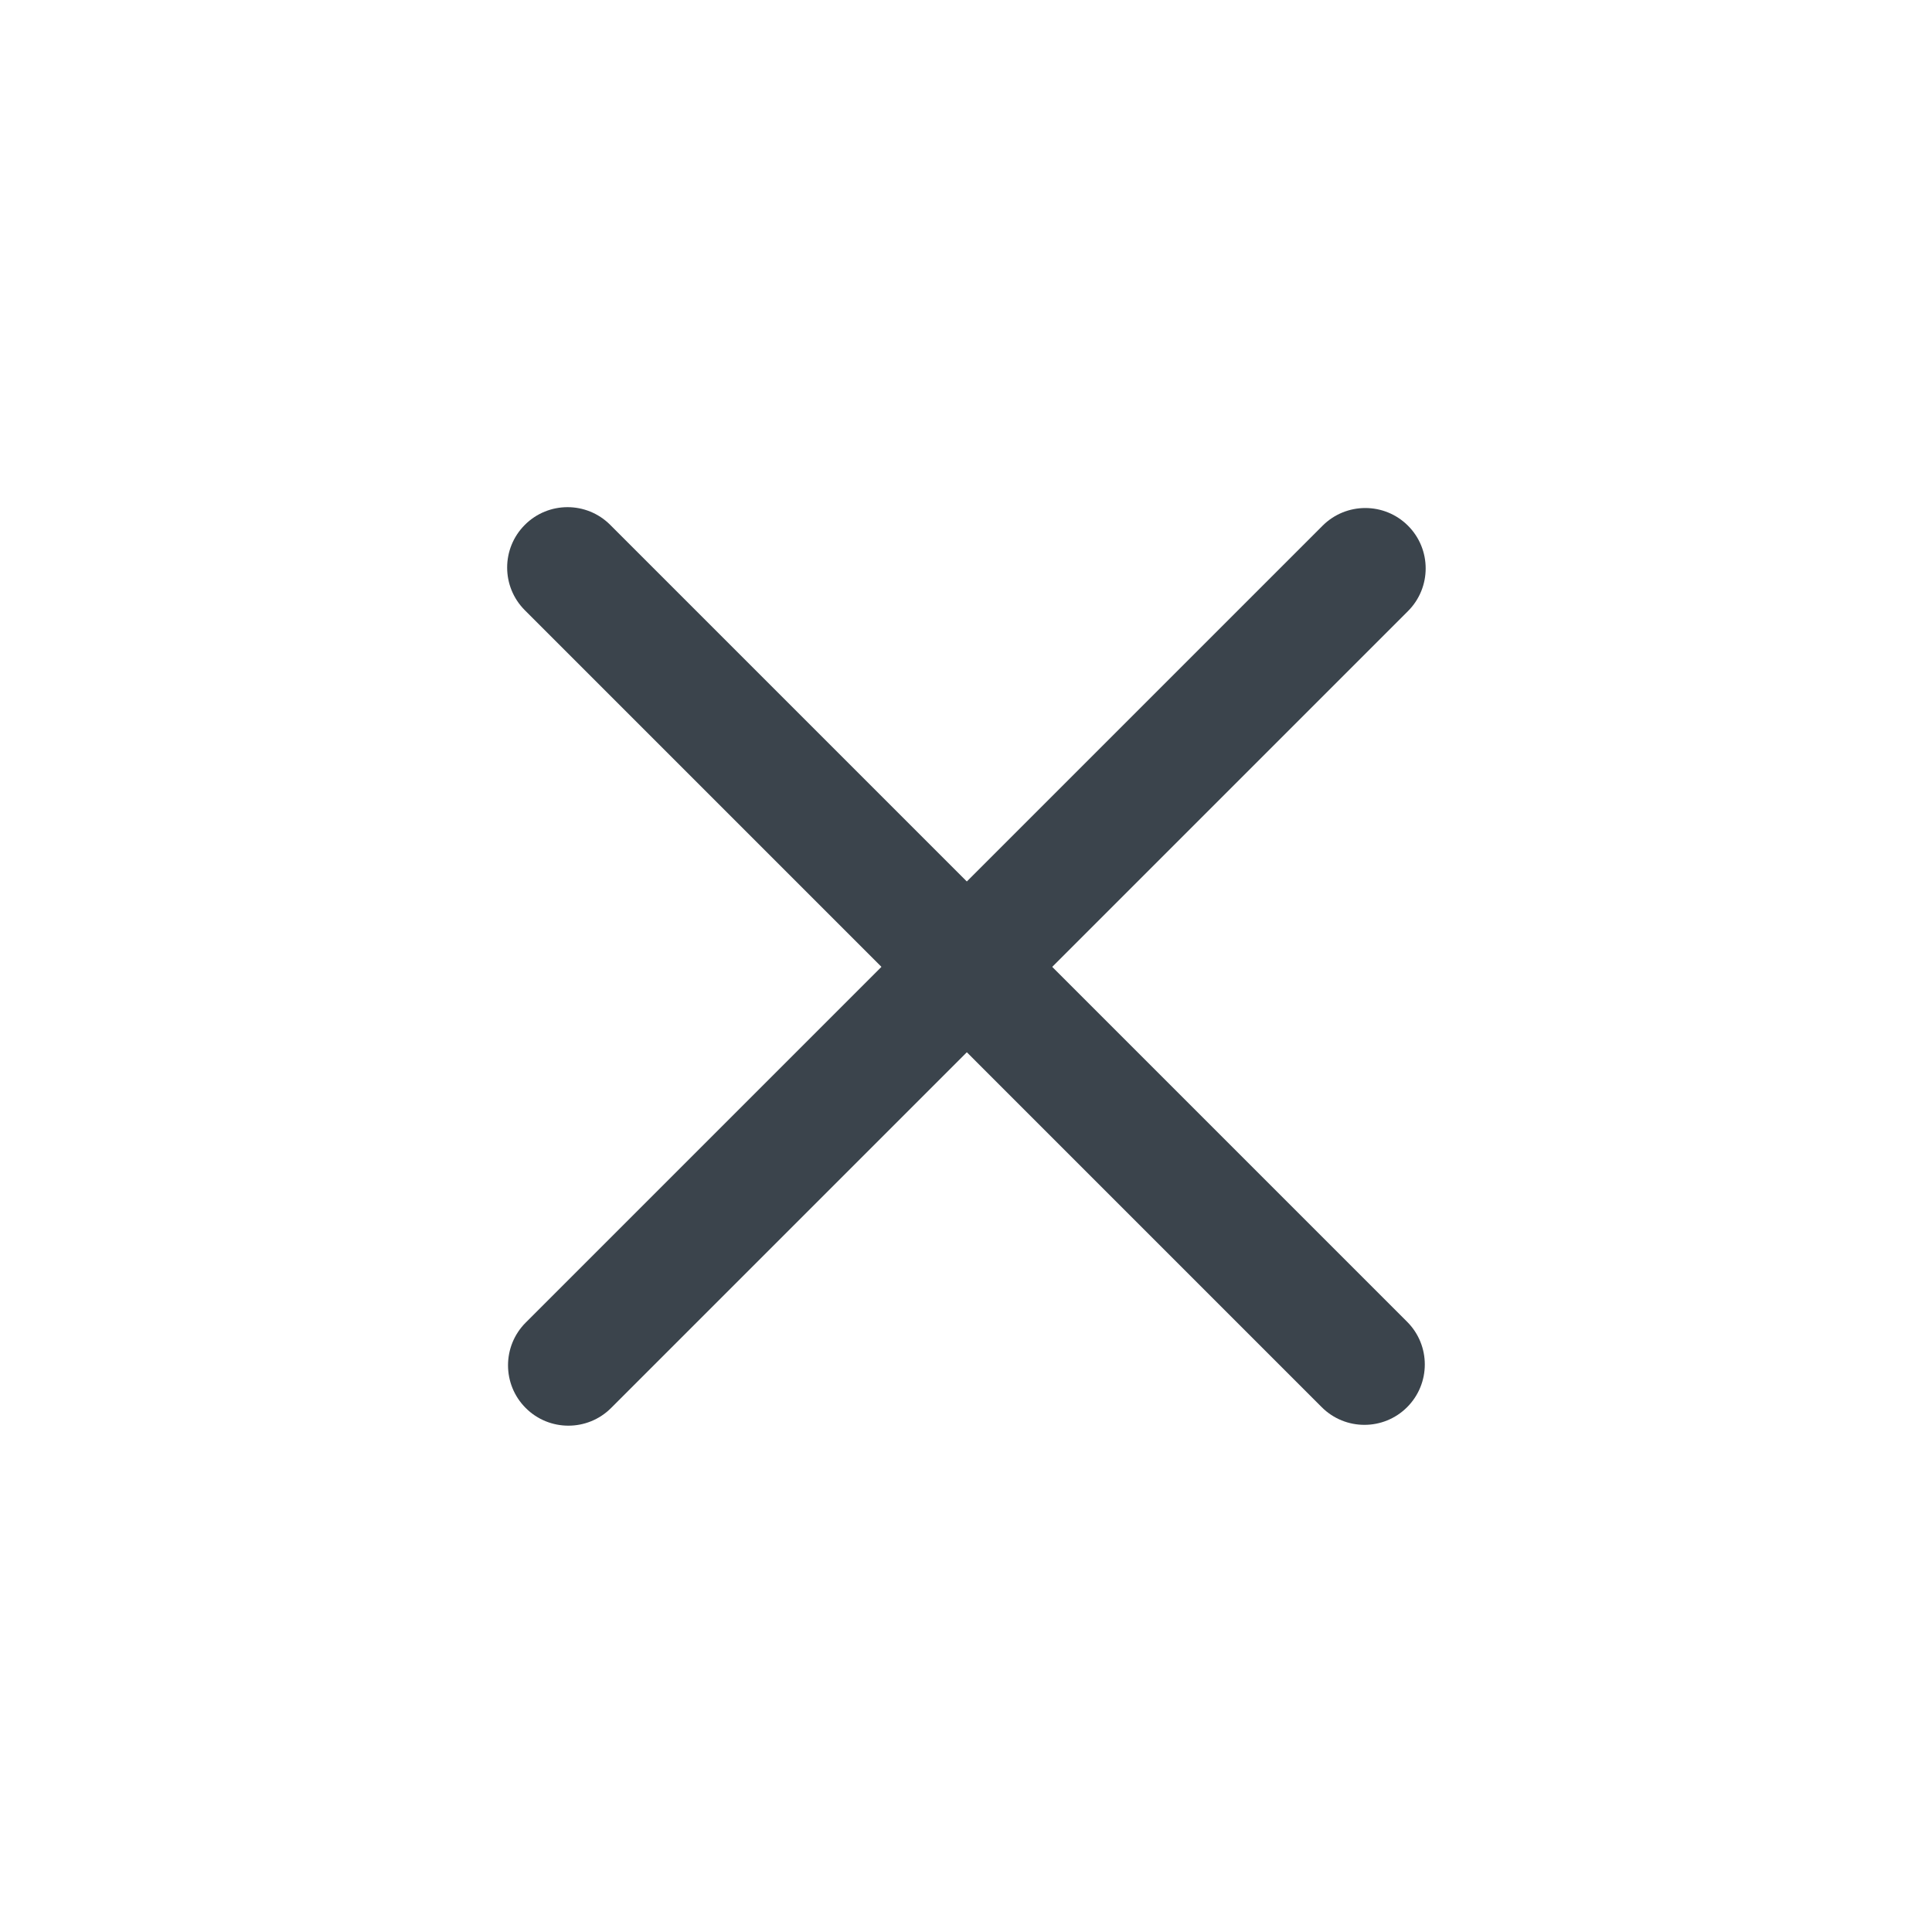 <svg width="40" height="40" viewBox="0 0 40 40" fill="none" xmlns="http://www.w3.org/2000/svg">
<path fill-rule="evenodd" clip-rule="evenodd" d="M29.133 29.134C29.621 28.645 29.621 27.854 29.133 27.366L12.634 10.867C12.146 10.378 11.354 10.378 10.866 10.867C10.378 11.355 10.378 12.146 10.866 12.634L27.365 29.134C27.853 29.622 28.645 29.622 29.133 29.134Z" fill="#3B444C"/>
<path fill-rule="evenodd" clip-rule="evenodd" d="M29.151 10.884C28.663 10.396 27.871 10.396 27.383 10.884L10.884 27.383C10.396 27.871 10.396 28.663 10.884 29.151C11.372 29.639 12.164 29.639 12.652 29.151L29.151 12.652C29.639 12.164 29.639 11.372 29.151 10.884Z" fill="#3B444C"/>
</svg>
